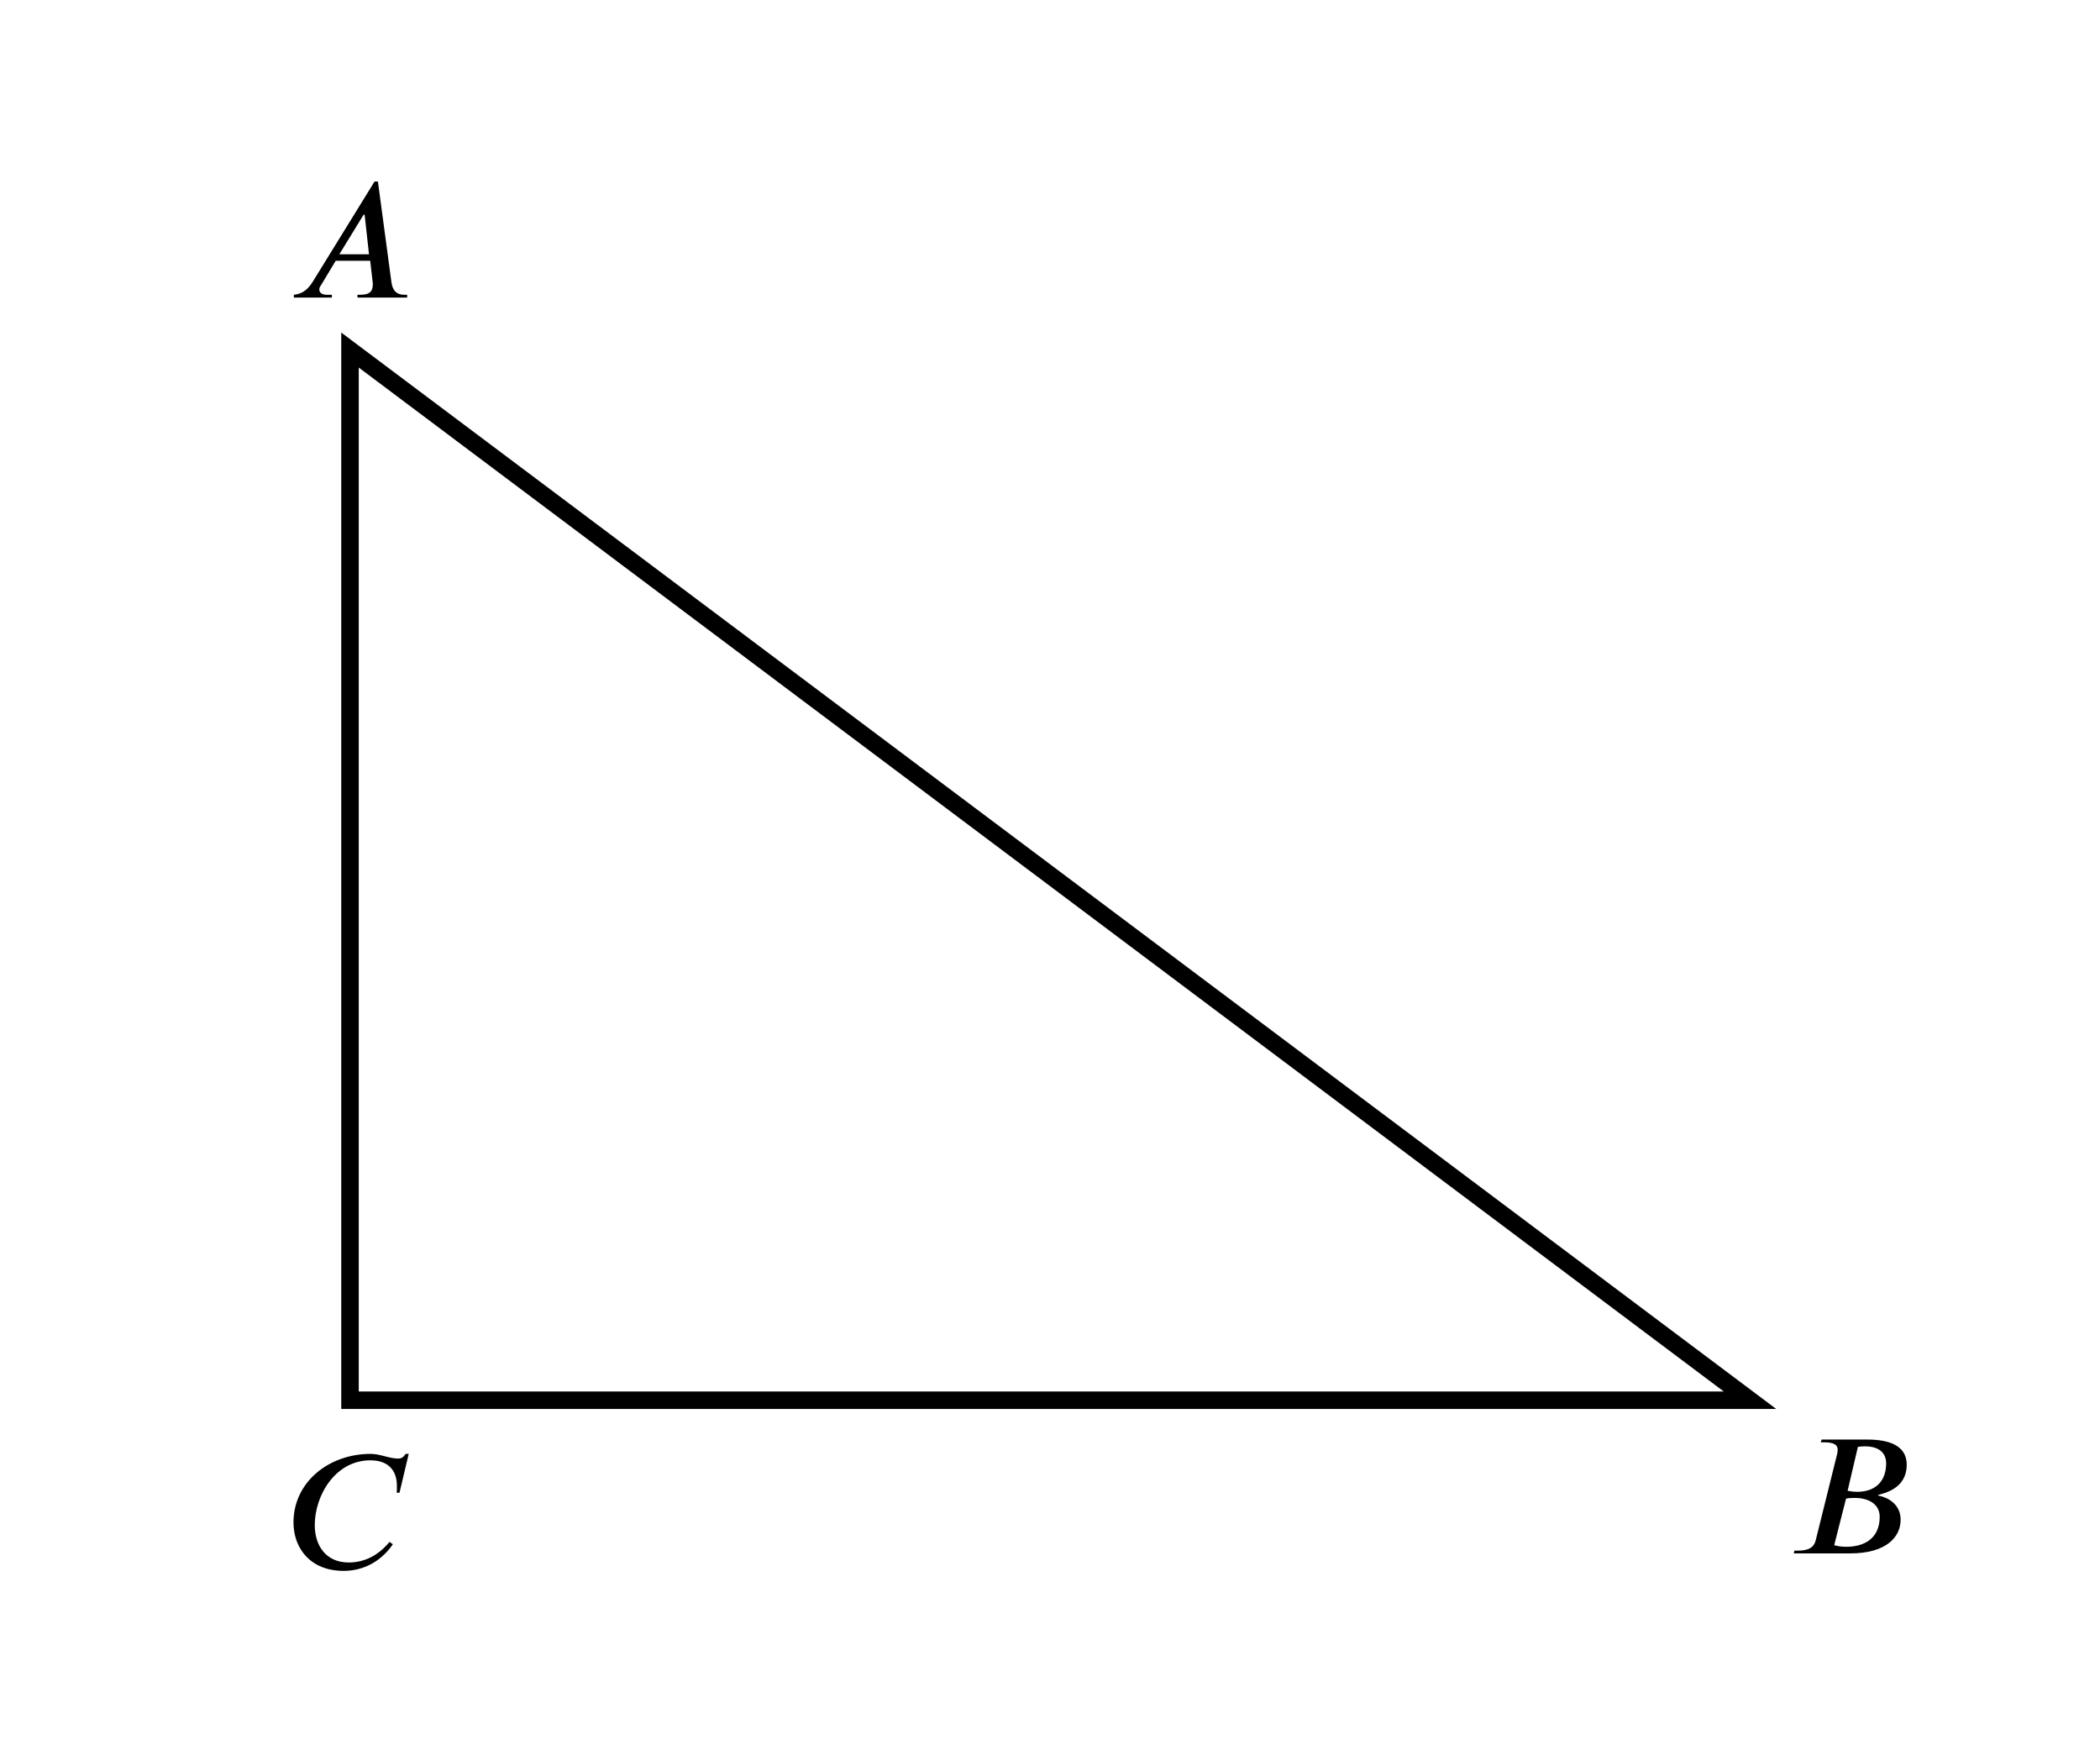 <?xml version="1.0" encoding="UTF-8" standalone="no"?>
<svg xmlns="http://www.w3.org/2000/svg" xmlns:xlink="http://www.w3.org/1999/xlink" version="1.1" viewBox="-20 -20 120 100" width="240" height="200">
	<path d="M 0 0 v 60 h 80 z" fill="none" stroke="black" stroke-width="1"/>
	<svg height="6.63" version="1.1" viewBox="0 -6.63 7.117 6.63" width="7.117" x="-3.558" y="-9.63">
<defs>
<path d="M6.824 0V-0.159H6.665C6.247 -0.159 5.998 -0.369 5.928 -0.857L5.151 -6.645H4.971L1.425 -0.897C1.066 -0.319 0.697 -0.199 0.349 -0.159V0H2.521V-0.159H2.232C1.973 -0.159 1.813 -0.269 1.803 -0.448C1.803 -0.518 1.833 -0.628 1.903 -0.707L2.74 -2.102H4.712L4.842 -0.976C4.852 -0.907 4.862 -0.827 4.862 -0.767C4.862 -0.369 4.702 -0.159 4.144 -0.159H3.985V0H6.824ZM4.643 -2.471H2.949L4.334 -4.732H4.394L4.643 -2.471Z" id="ltxsvg-1"/>
</defs>
<use xlink:href="#ltxsvg-1"/>
</svg>
	<svg height="6.63" version="1.1" viewBox="0 -6.63 7.305 6.63" width="7.305" x="82.121" y="62.121">
<defs>
<path d="M1.973 -6.506L1.923 -6.346H2.112C2.7 -6.346 2.889 -6.187 2.889 -5.928C2.889 -5.868 2.879 -5.768 2.869 -5.719L1.644 -0.787C1.564 -0.448 1.375 -0.159 0.618 -0.159H0.418L0.379 0H3.606C5.669 0 6.486 -0.936 6.486 -1.923C6.486 -2.77 5.818 -3.188 5.22 -3.298L5.191 -3.337C5.39 -3.387 5.679 -3.467 5.928 -3.597C6.406 -3.836 6.834 -4.284 6.834 -5.061C6.834 -6.416 5.32 -6.506 4.483 -6.506H1.973ZM4.045 -6.087C4.174 -6.107 4.324 -6.117 4.473 -6.117C5.011 -6.117 5.659 -5.908 5.659 -5.141C5.659 -4.174 5.101 -3.517 3.985 -3.517C3.836 -3.517 3.656 -3.537 3.457 -3.577L4.045 -6.087ZM3.367 -3.128C3.517 -3.168 3.716 -3.168 3.875 -3.168C4.653 -3.168 5.29 -2.819 5.29 -2.092C5.29 -0.797 4.334 -0.379 3.397 -0.379C3.138 -0.379 2.939 -0.399 2.69 -0.468L3.367 -3.128Z" id="ltxsvg-2"/>
</defs>
<use xlink:href="#ltxsvg-2"/>
</svg>
	<svg height="6.734" version="1.1" viewBox="0 -6.63 7.454 6.734" width="7.454" x="-3.727" y="63">
<defs>
<path d="M7.083 -6.565H6.904C6.755 -6.316 6.595 -6.296 6.486 -6.296C5.968 -6.296 5.45 -6.565 4.912 -6.565C2.501 -6.565 0.498 -4.941 0.498 -2.65C0.498 -1.186 1.445 0.12 3.367 0.12C3.756 0.12 4.513 0.06 5.29 -0.488C5.579 -0.697 5.908 -0.996 6.177 -1.405L5.978 -1.534C5.928 -1.465 5.878 -1.405 5.808 -1.335C5.36 -0.847 4.633 -0.359 3.656 -0.359C2.311 -0.359 1.714 -1.375 1.714 -2.491C1.714 -4.194 2.889 -6.197 4.892 -6.197C6.097 -6.197 6.406 -5.41 6.406 -4.762C6.406 -4.513 6.406 -4.423 6.396 -4.344H6.555L7.083 -6.565Z" id="ltxsvg-3"/>
</defs>
<use xlink:href="#ltxsvg-3"/>
</svg>
</svg>
